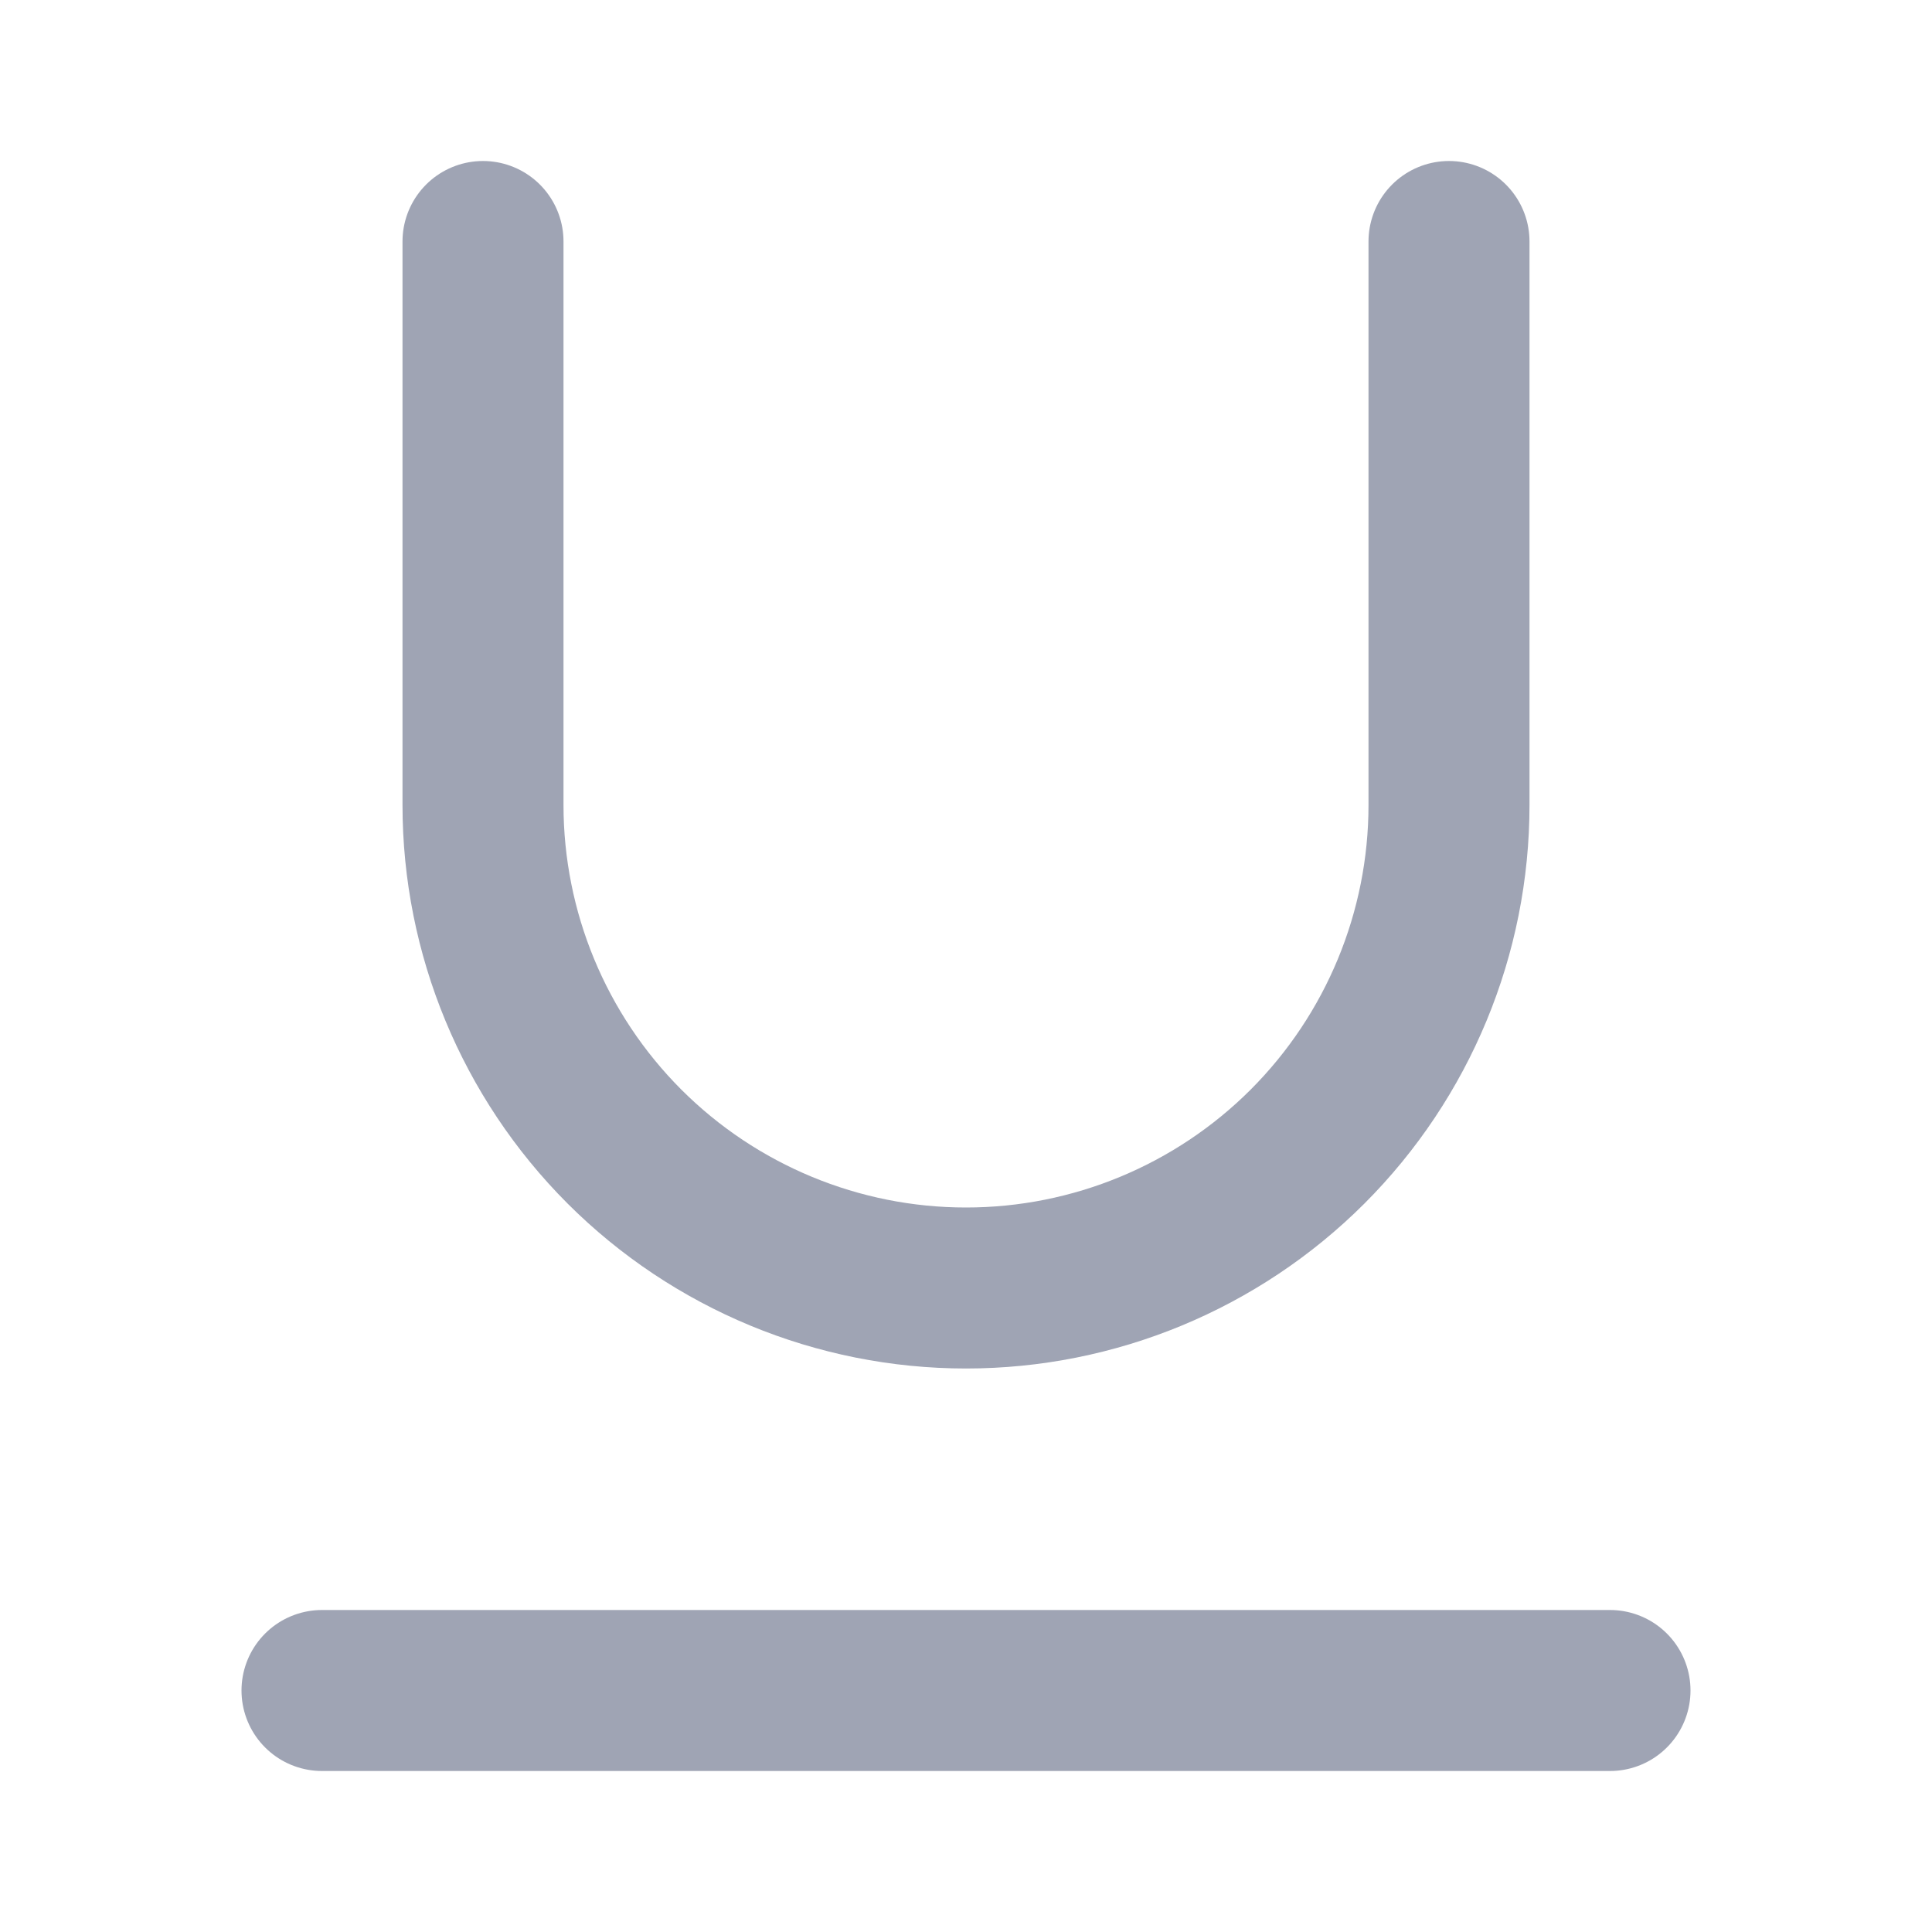 <svg width="24" height="24" viewBox="0 0 24 24" fill="none" xmlns="http://www.w3.org/2000/svg">
<path d="M6 3V10C6 11.591 6.632 13.117 7.757 14.243C8.883 15.368 10.409 16 12 16C13.591 16 15.117 15.368 16.243 14.243C17.368 13.117 18 11.591 18 10V3" stroke="#9FA4B4" stroke-width="2" stroke-linecap="round" stroke-linejoin="round"/>
<path d="M4 21H20" stroke="#9FA4B4" stroke-width="2" stroke-linecap="round" stroke-linejoin="round"/>
</svg>
